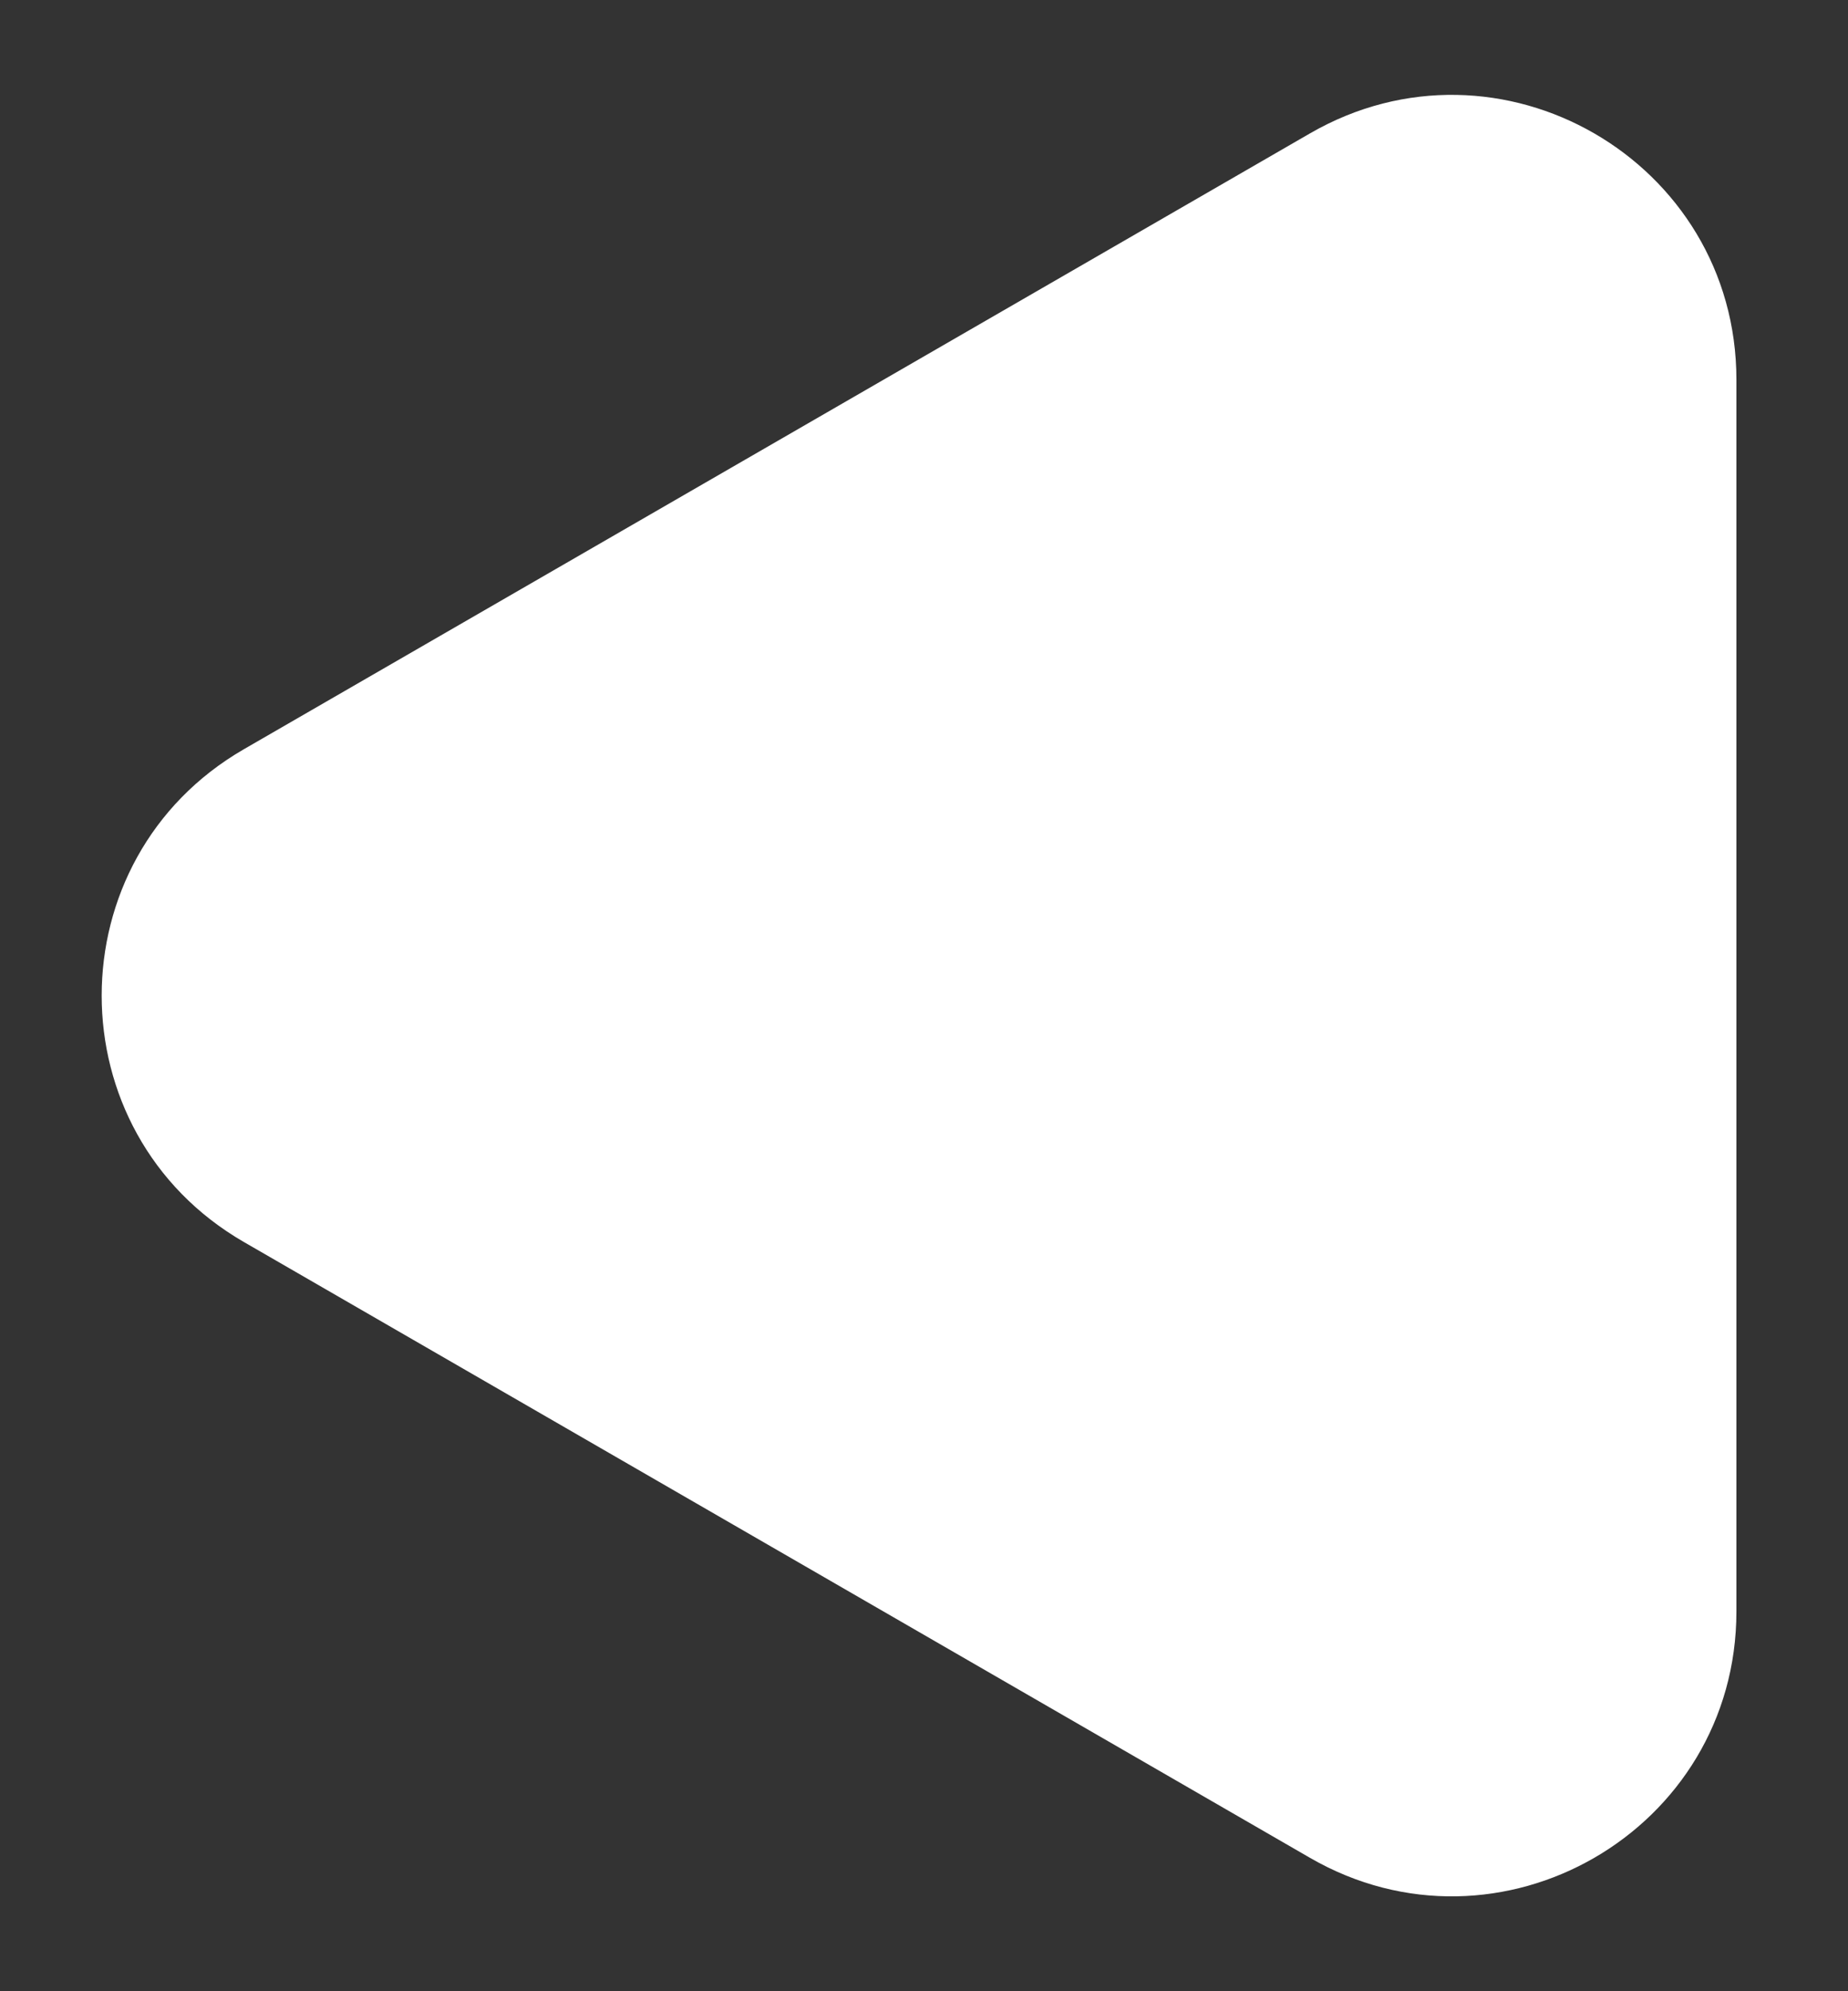 <svg width="13" height="14" viewBox="0 0 13 14" fill="none" xmlns="http://www.w3.org/2000/svg">
    <rect x="0" y="0" width="13" height="14" fill="#333333" stroke="none"/>
    <path
        d="M1.715 8.732C0.382 7.962 0.382 6.038 1.715 5.268L9.215 0.938C10.548 0.168 12.215 1.13 12.215 2.67L12.215 11.33C12.215 12.87 10.548 13.832 9.215 13.062L1.715 8.732Z"
        fill="white" />
</svg>